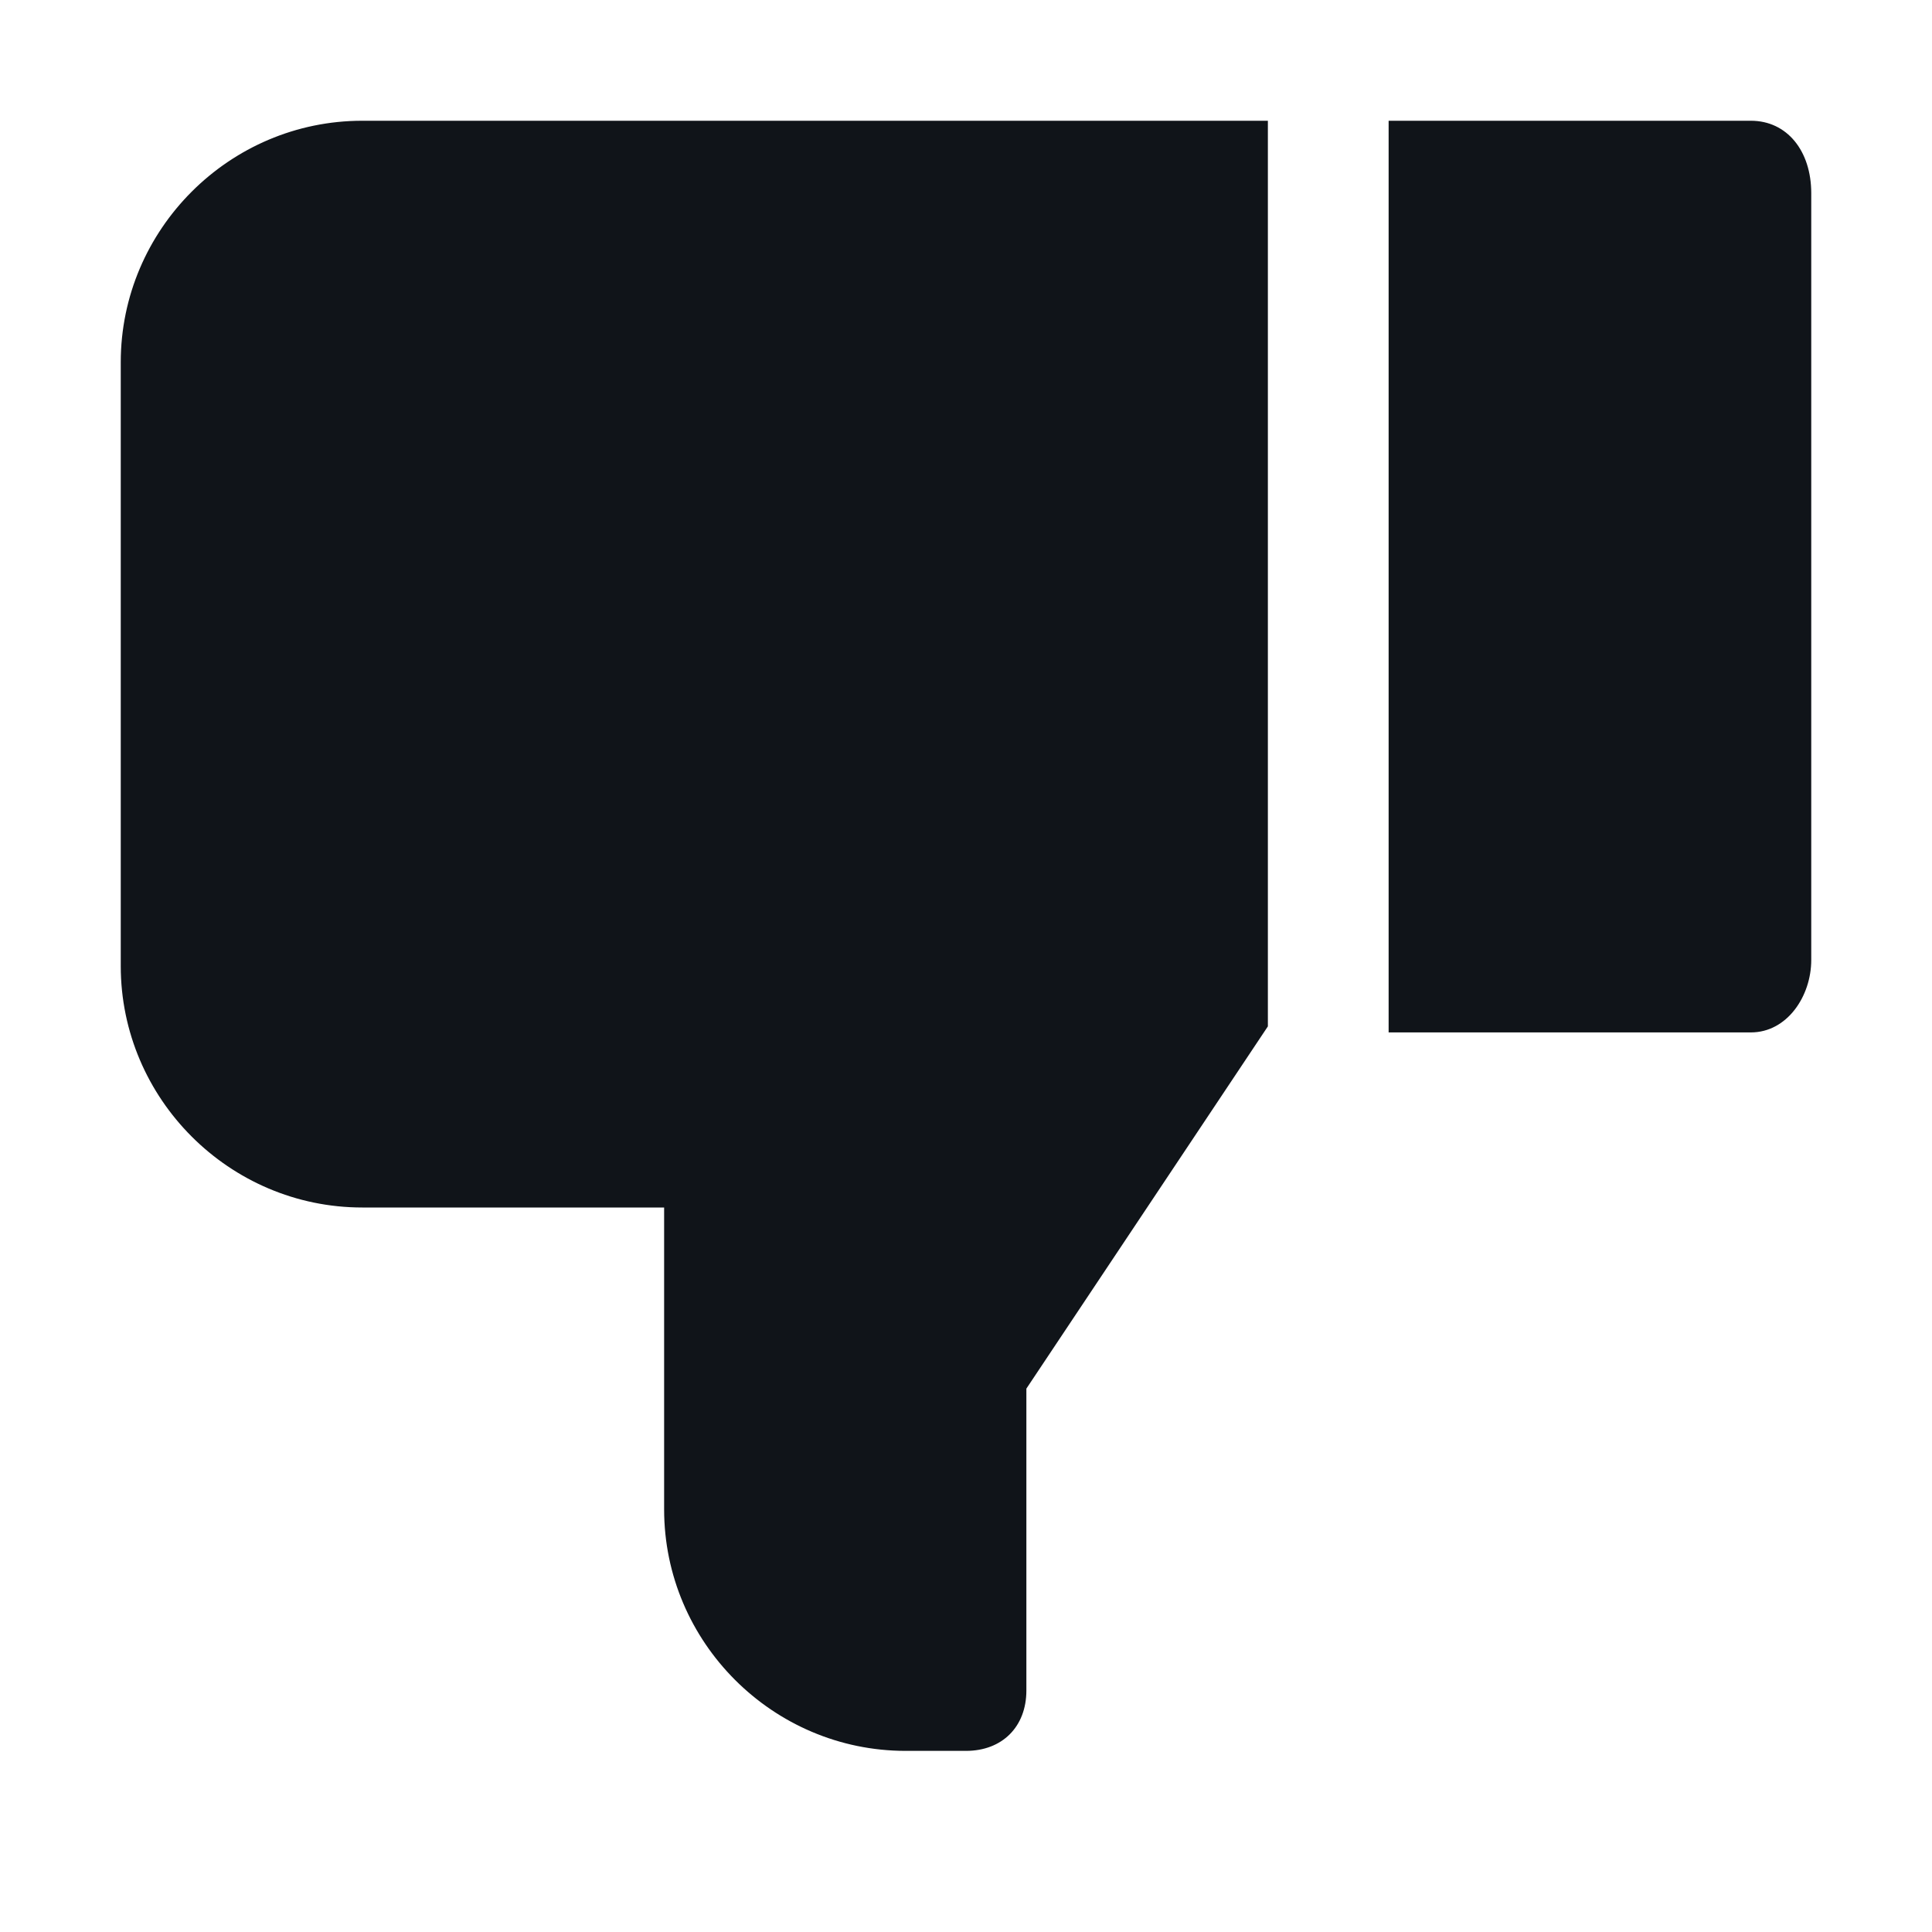 <svg width="16" height="16" viewBox="0 0 16 16" fill="none" xmlns="http://www.w3.org/2000/svg">
<g clip-path="url(#clip0_7634_33817)">
<path d="M11.5 1H14.5C14.8 1 15 1.25 15 1.6V7.95C15 8.25 14.8 8.55 14.5 8.55H11.5V1ZM10.5 1H3C1.9 1 1 1.9 1 3V8C1 9.1 1.9 10 3 10H5.5V12.5C5.5 13.6 6.4 14.5 7.5 14.5H8C8.3 14.5 8.5 14.3 8.5 14V11.5L10.5 8.5V1Z" fill="#101419"/>
</g>
<defs>
<clipPath id="clip0_7634_33817">
<rect width="16" height="16" fill="white"/>
</clipPath>
</defs>
</svg>
